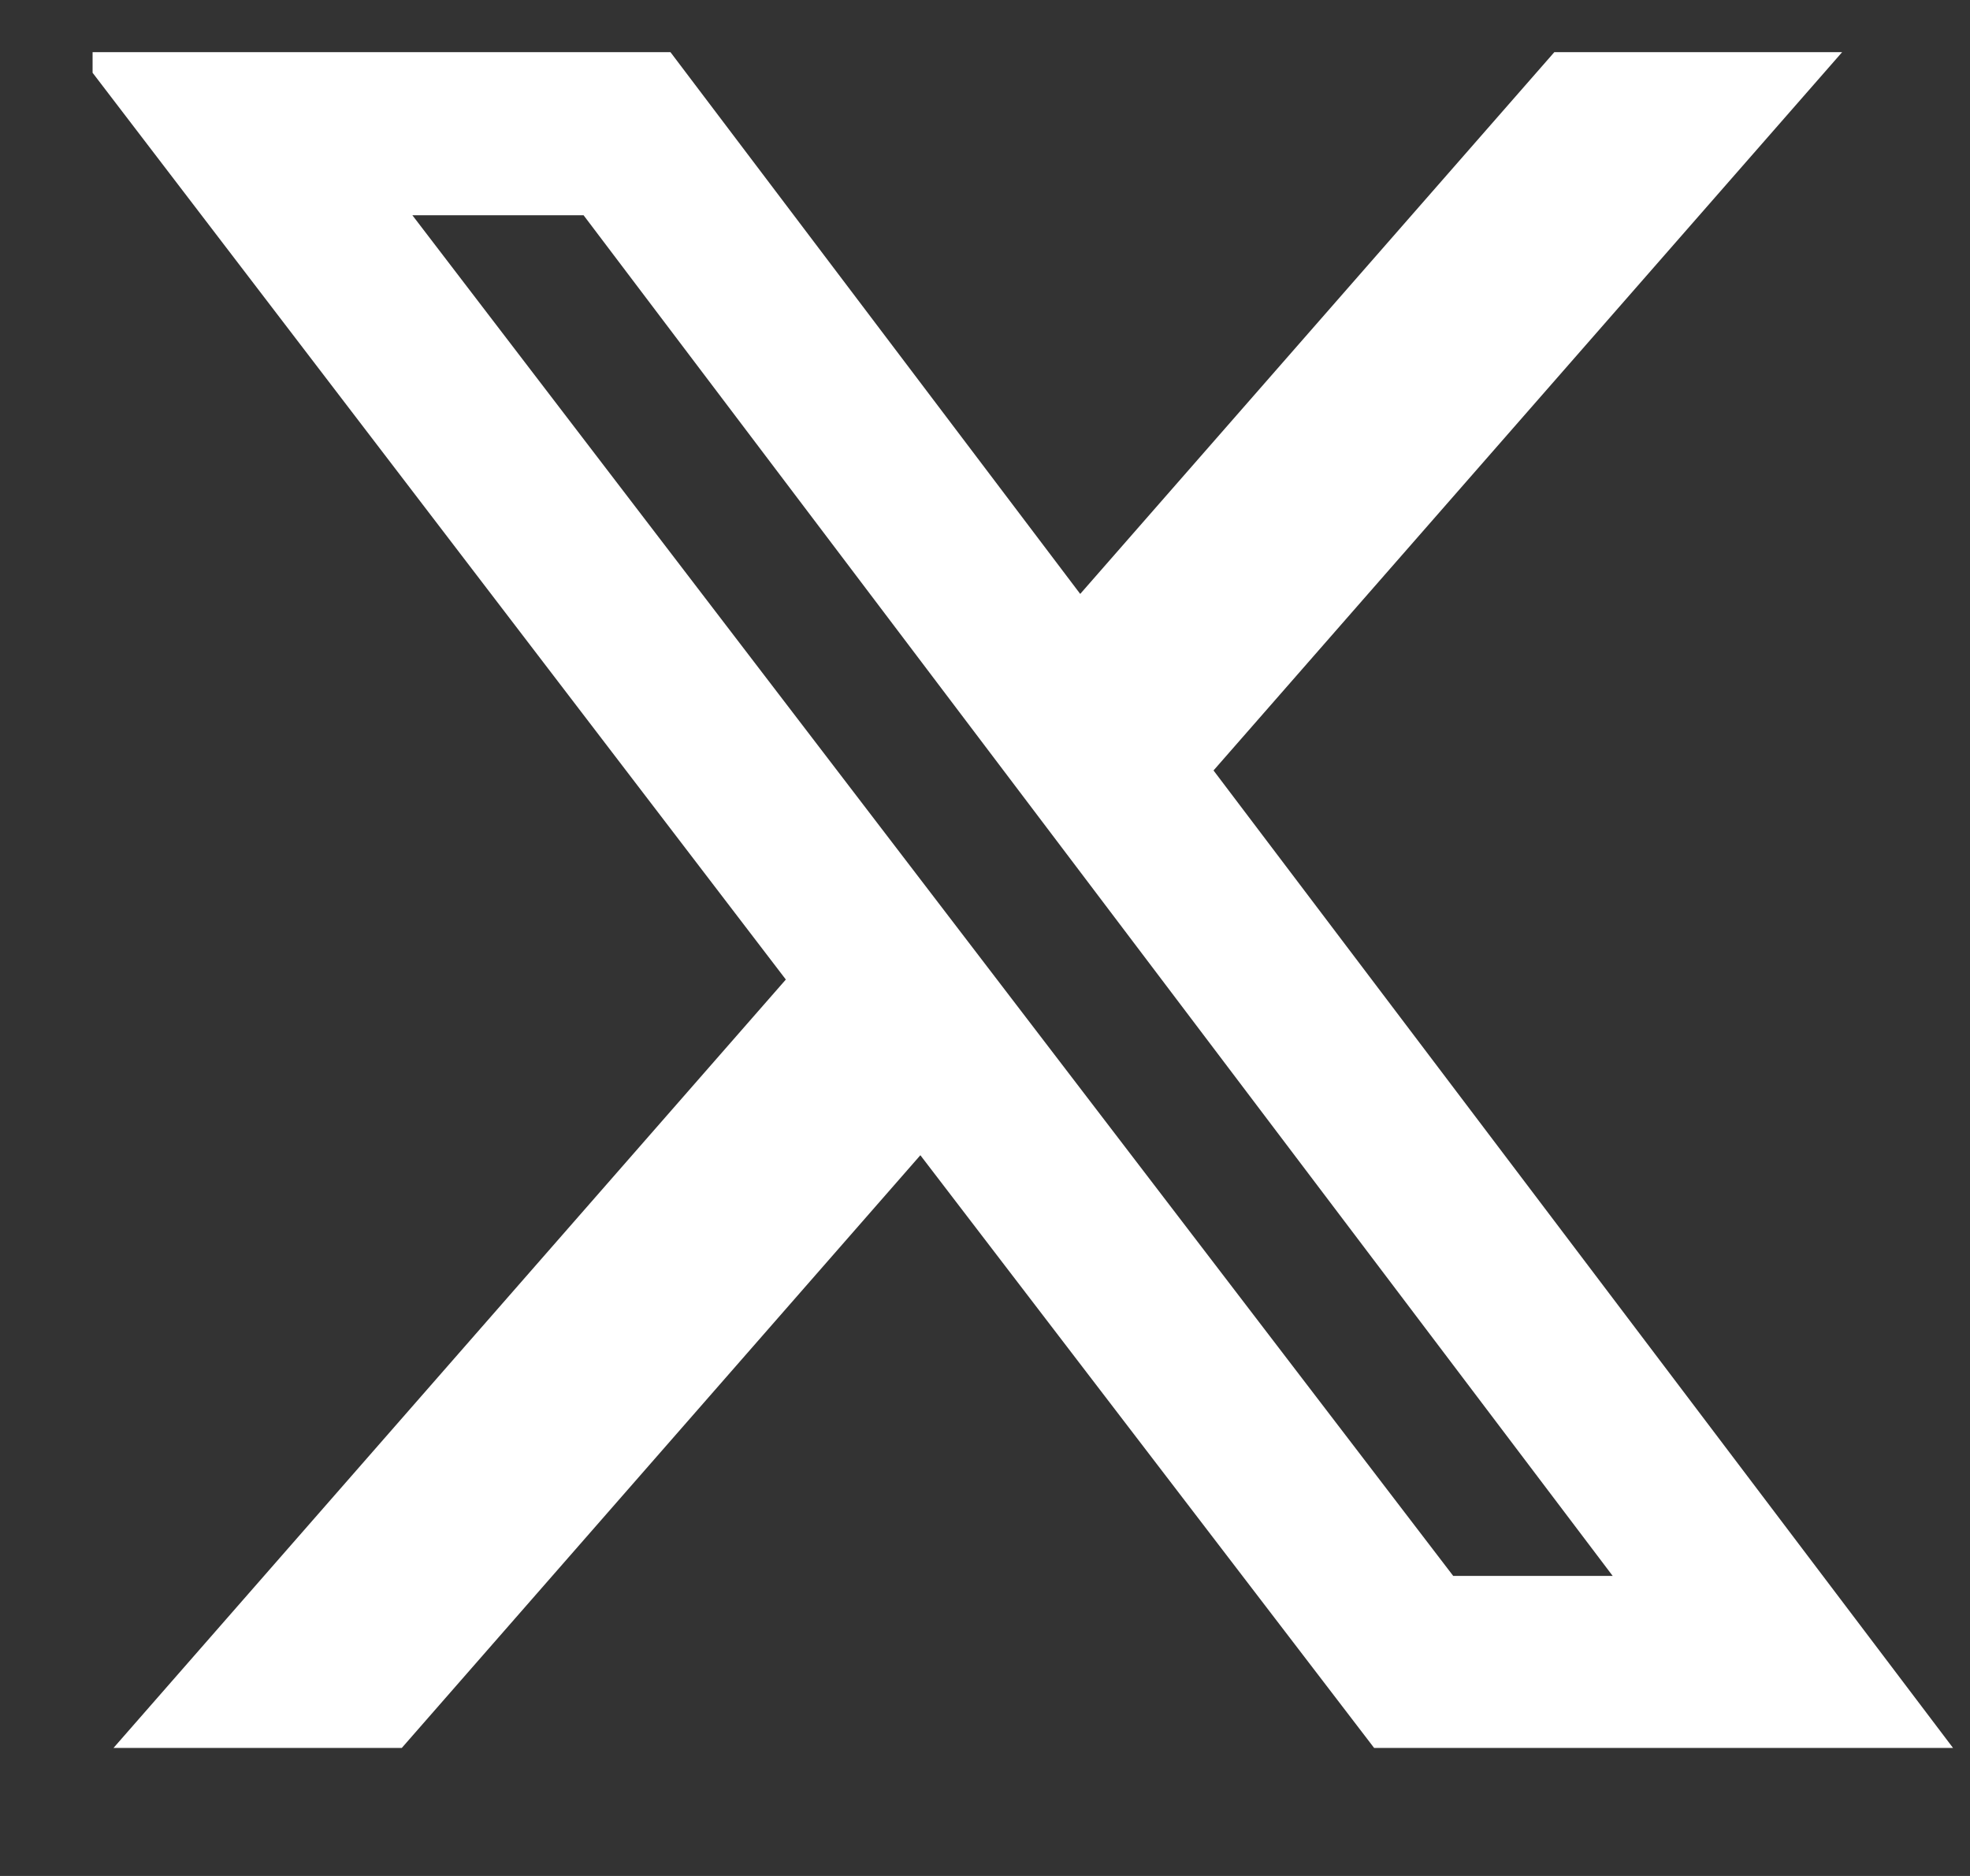 <svg width="21" height="20" viewBox="0 0 21 20" fill="none" xmlns="http://www.w3.org/2000/svg">
<rect x="0" y="0" width="21" height="20" fill="#333333" stroke="none"/>
<g clip-path="url(#clip0_26_138)">
<path d="M16.569 0.556H19.637L12.936 8.214L20.819 18.635H14.648L9.811 12.316L4.283 18.635H1.21L8.377 10.443L0.819 0.556H7.147L11.515 6.332L16.569 0.556ZM15.491 16.801H17.191L6.221 2.295H4.396L15.491 16.801Z" fill="white"/>
</g>
<defs>
<clipPath id="clip0_26_138">
<rect width="19.867" height="20" fill="white" transform="translate(0.987)"/>
</clipPath>
</defs>
</svg>
